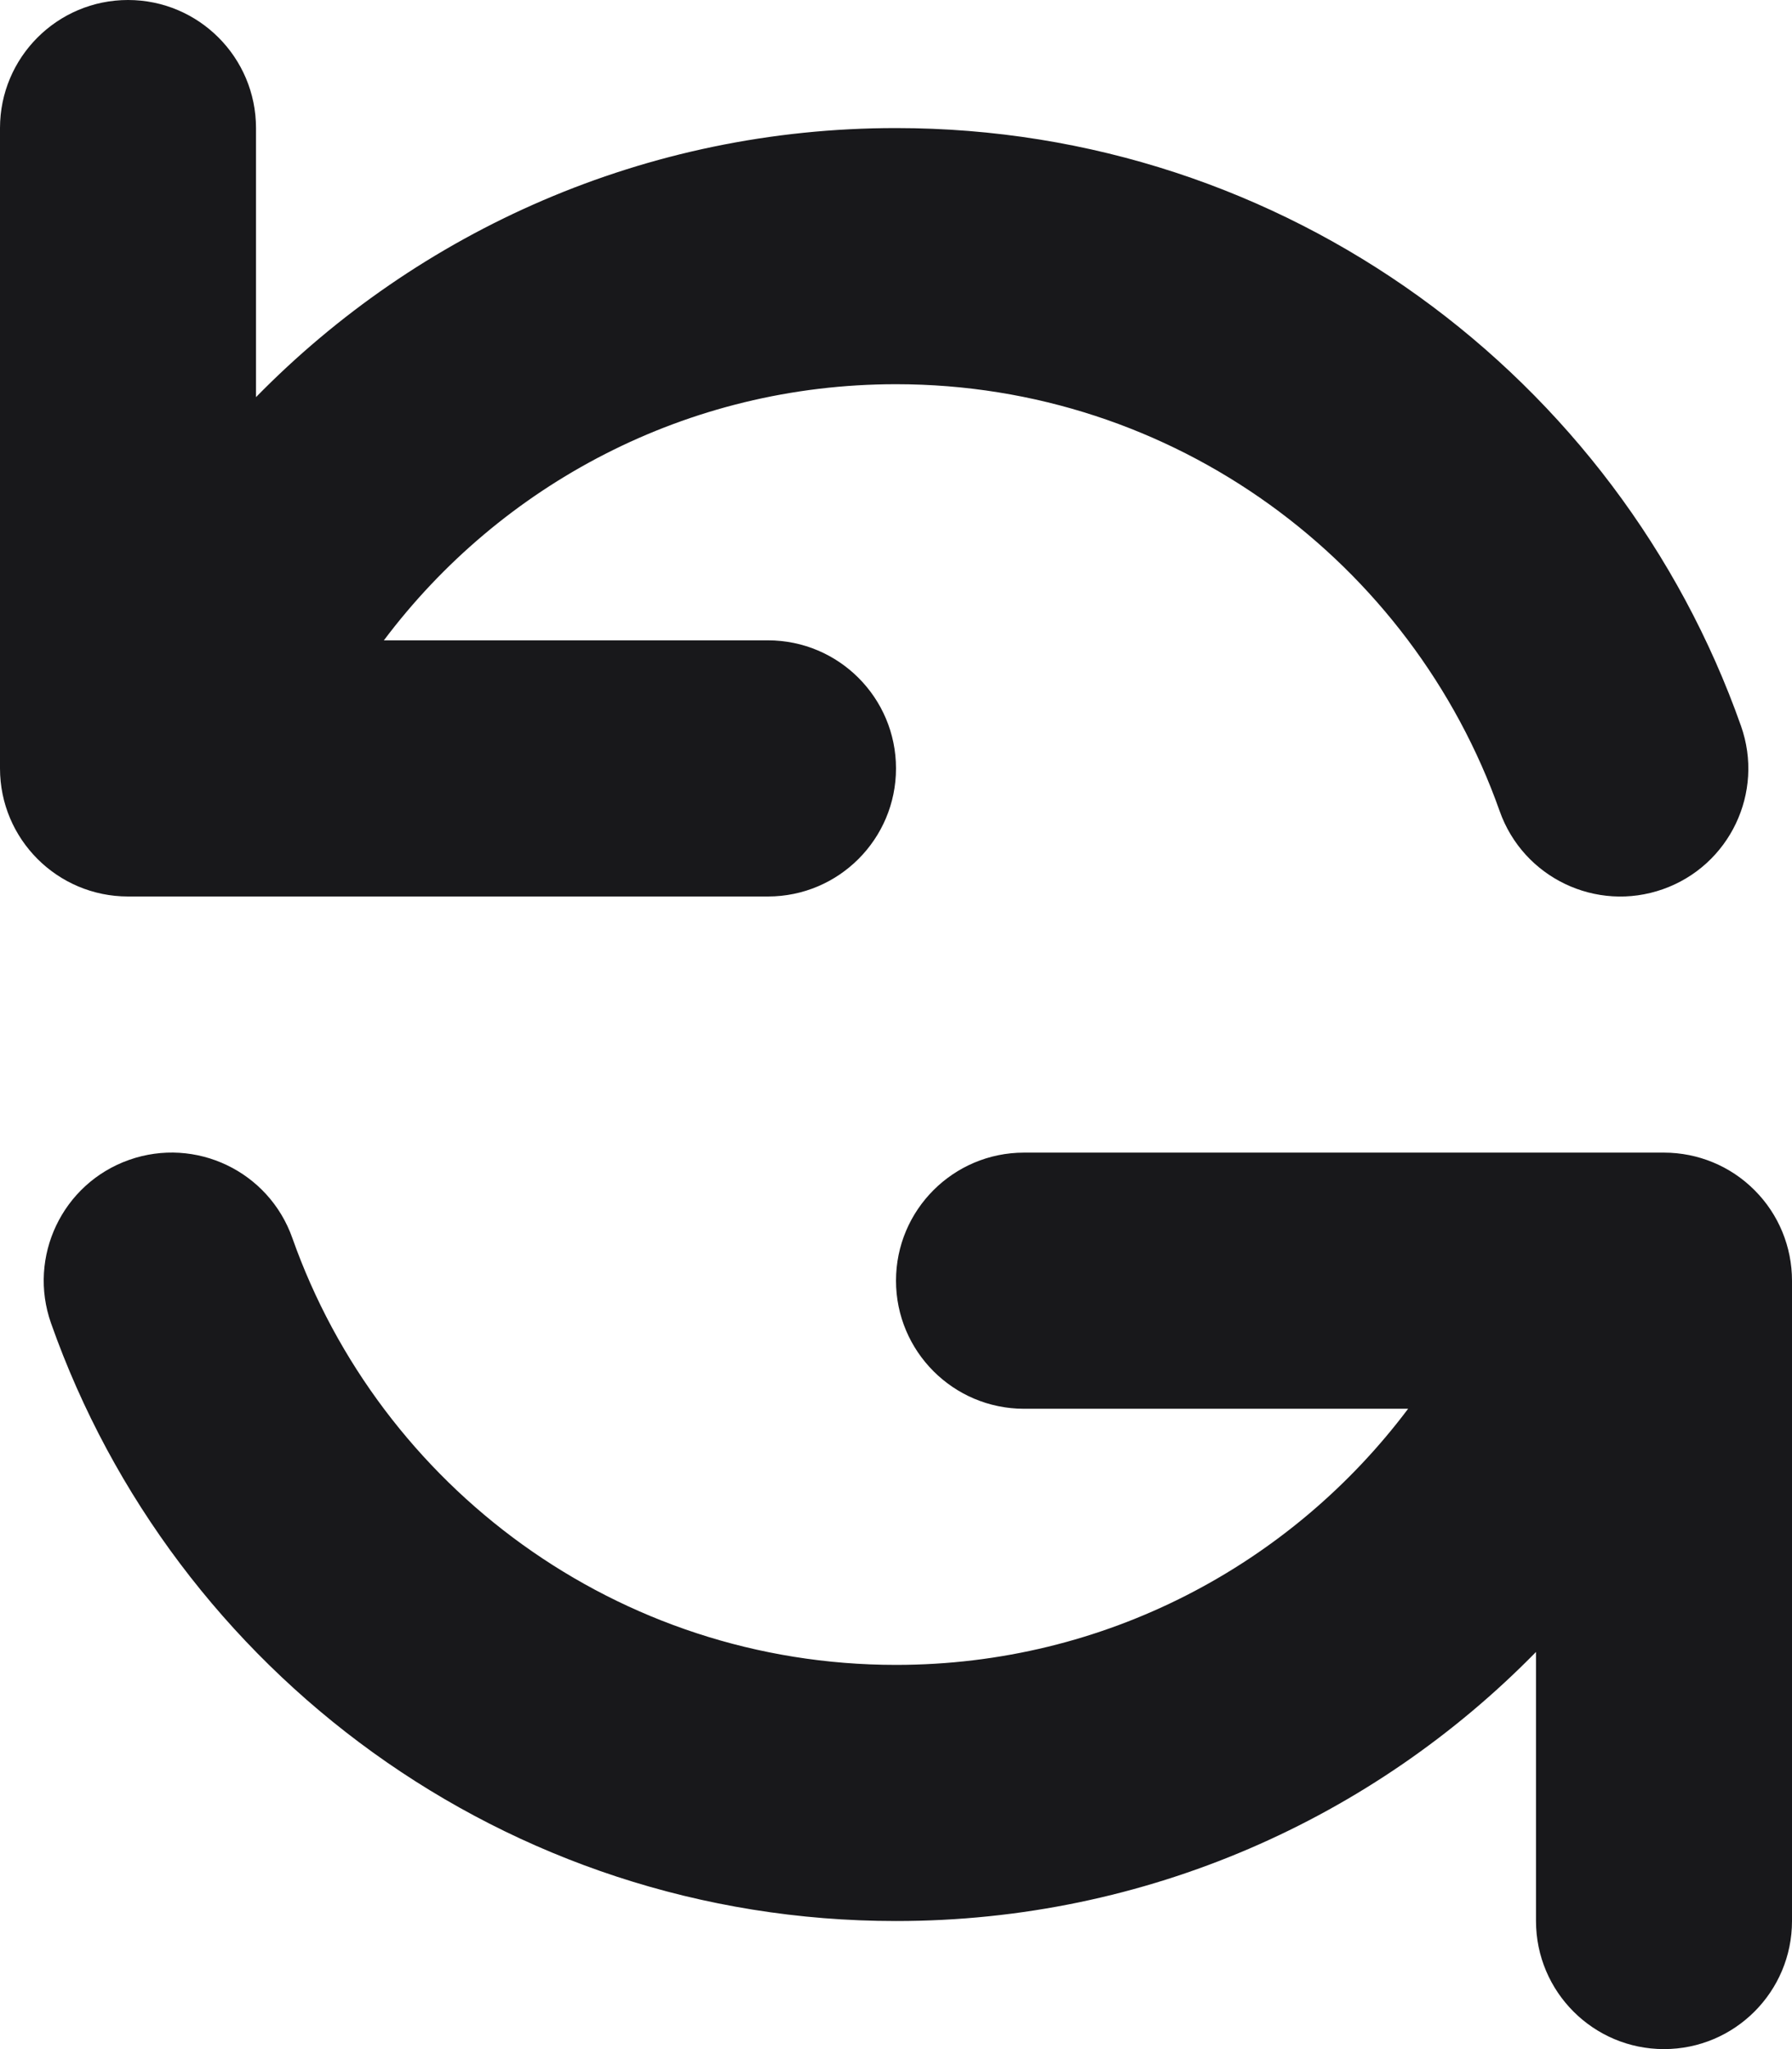 <svg width="14" height="16" viewBox="0 0 14 16" fill="none" xmlns="http://www.w3.org/2000/svg">
<path fill-rule="evenodd" clip-rule="evenodd" d="M1 0C1.552 0 2 0.448 2 1V3.101C3.27 1.805 5.041 1 7 1C10.049 1 12.641 2.949 13.601 5.667C13.786 6.187 13.513 6.759 12.992 6.943C12.471 7.127 11.9 6.854 11.716 6.333C11.029 4.39 9.175 3 7 3C5.365 3 3.912 3.785 2.999 5H6C6.552 5 7 5.448 7 6C7 6.552 6.552 7 6 7H1C0.448 7 0 6.552 0 6V1C0 0.448 0.448 0 1 0ZM1.008 9.057C1.529 8.873 2.1 9.146 2.284 9.667C2.971 11.61 4.825 13 7 13C8.635 13 10.088 12.215 11.001 11L8 11C7.448 11 7 10.552 7 10C7 9.448 7.448 9 8 9H13C13.265 9 13.52 9.105 13.707 9.293C13.895 9.48 14 9.735 14 10V15C14 15.552 13.552 16 13 16C12.448 16 12 15.552 12 15V12.899C10.73 14.195 8.959 15 7 15C3.951 15 1.359 13.051 0.399 10.333C0.215 9.813 0.487 9.241 1.008 9.057Z" fill="#18181B"/>
</svg>
